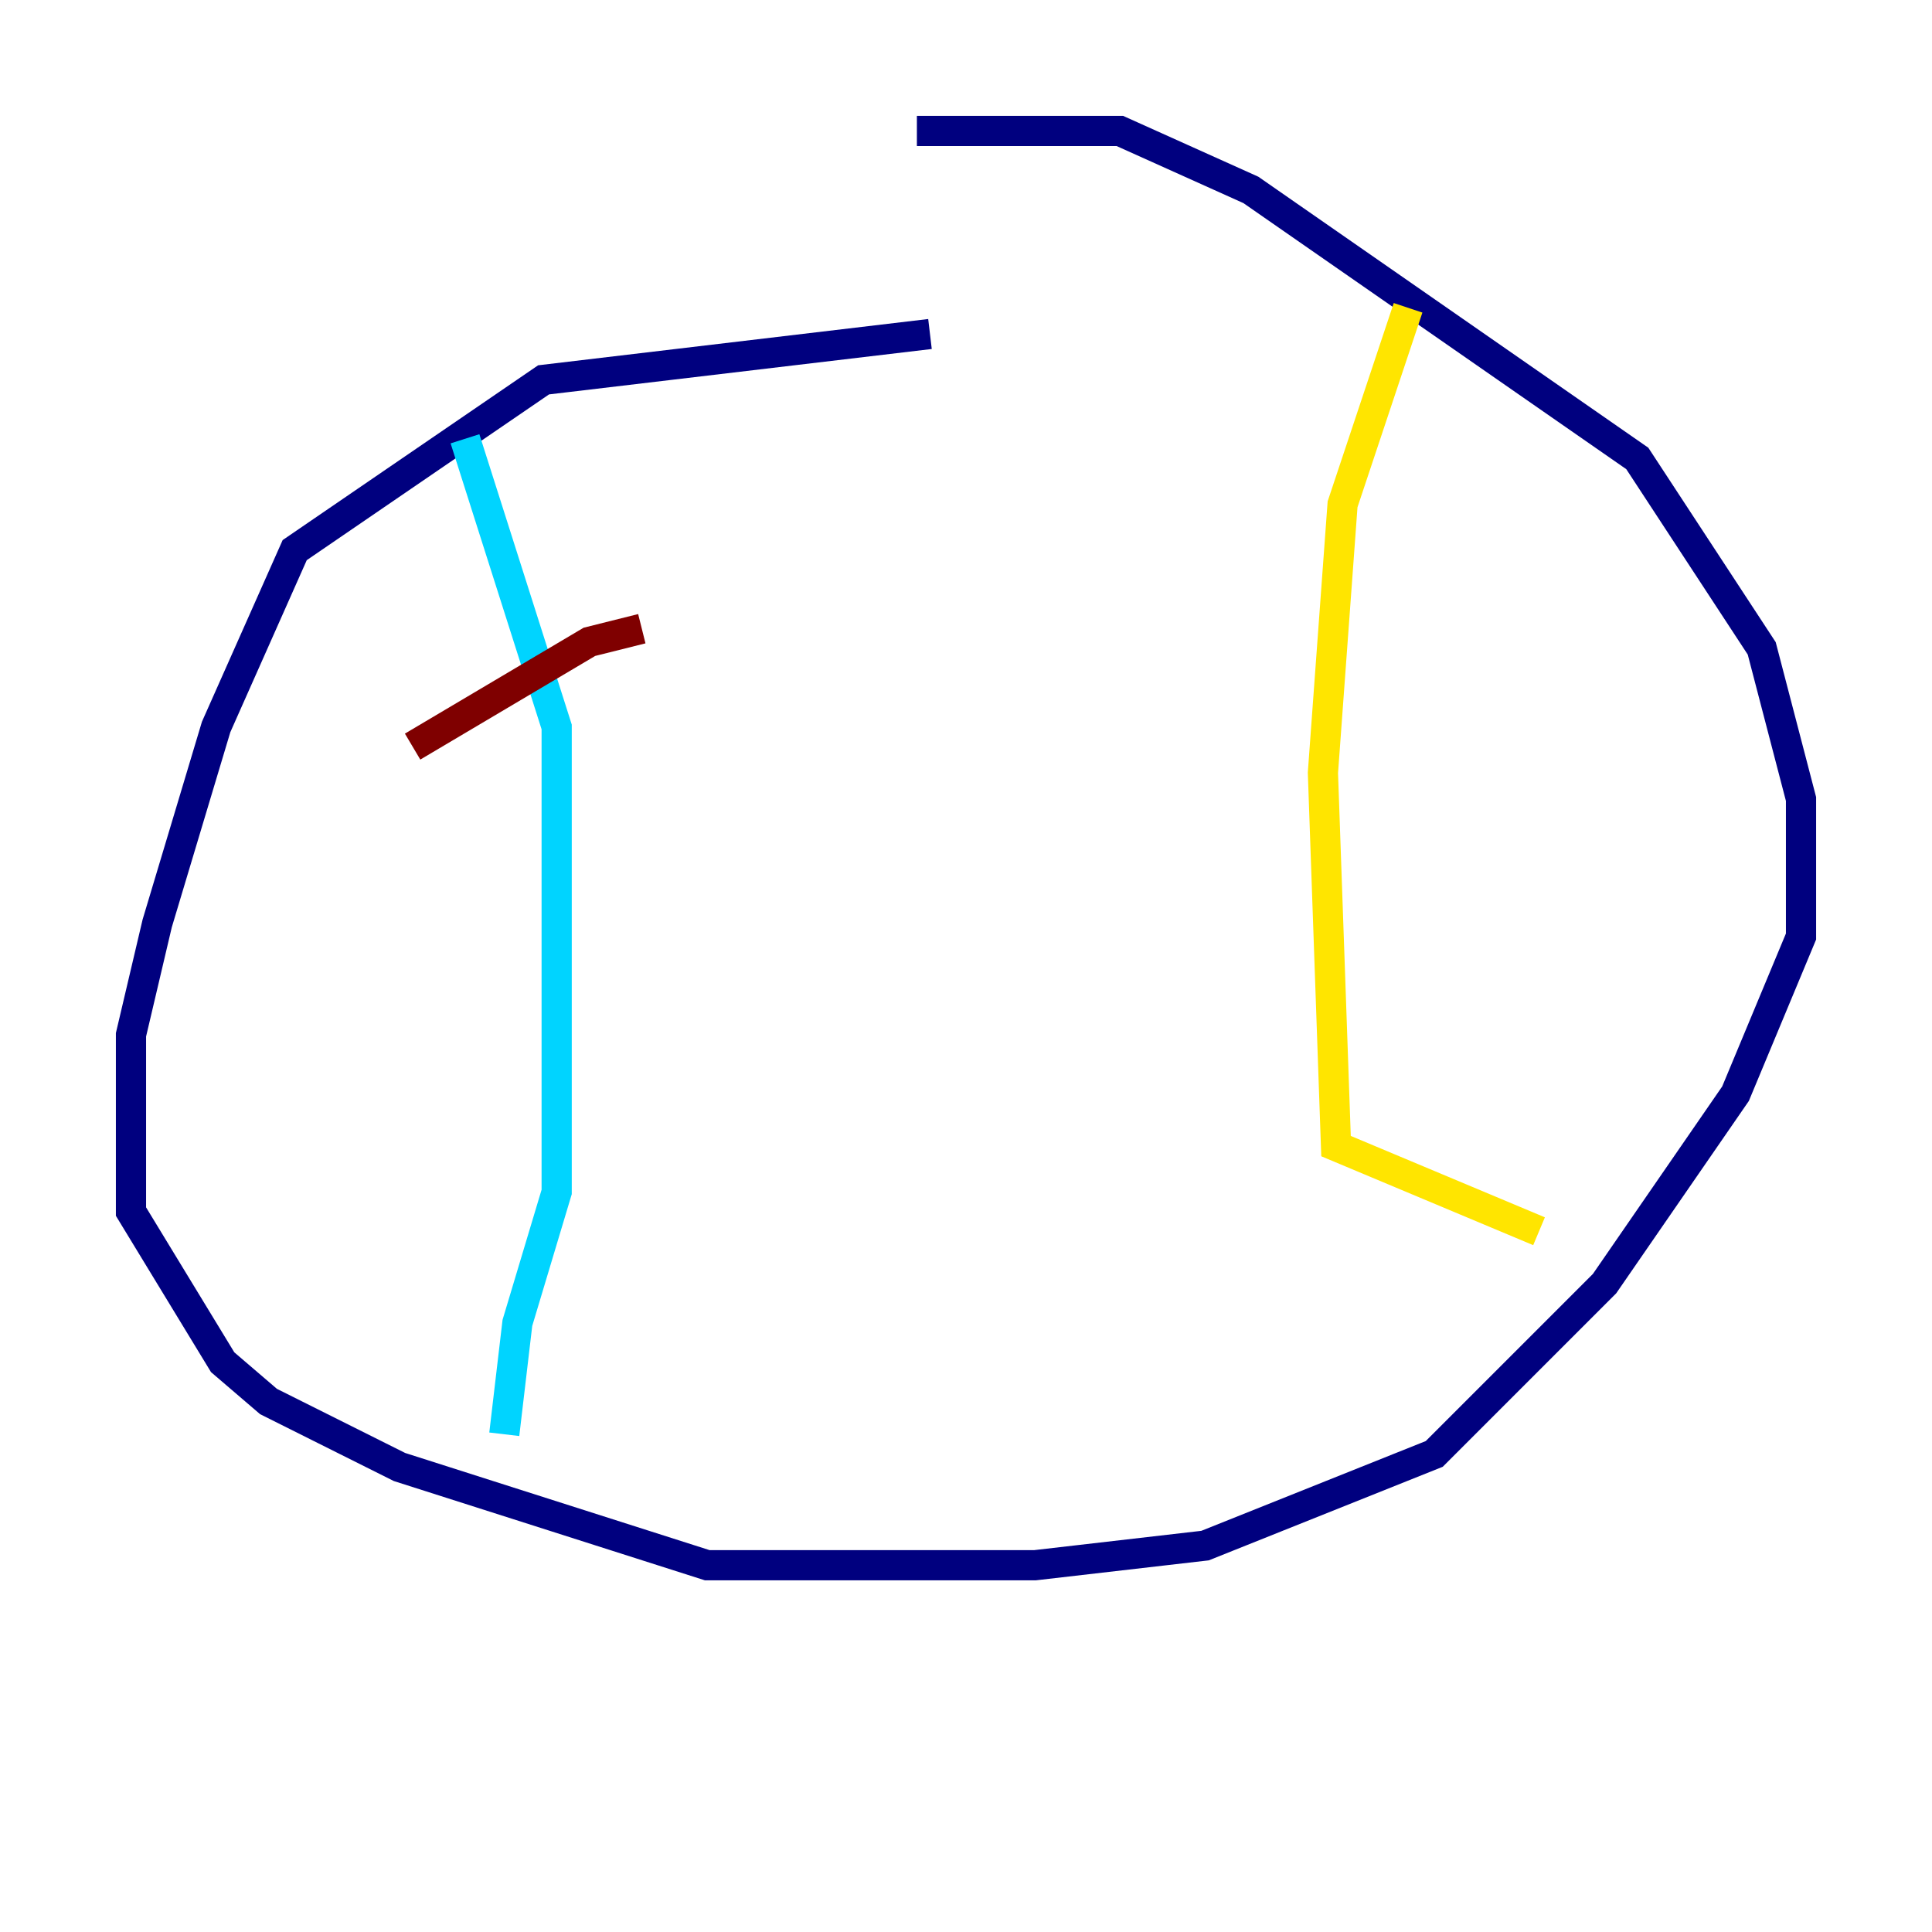 <?xml version="1.0" encoding="utf-8" ?>
<svg baseProfile="tiny" height="128" version="1.2" viewBox="0,0,128,128" width="128" xmlns="http://www.w3.org/2000/svg" xmlns:ev="http://www.w3.org/2001/xml-events" xmlns:xlink="http://www.w3.org/1999/xlink"><defs /><polyline fill="none" points="61.614,22.129 36.014,25.166 19.525,36.447 14.319,48.163 10.414,61.18 8.678,68.556 8.678,80.271 14.752,90.251 17.79,92.854 26.468,97.193 46.861,103.702 68.556,103.702 79.837,102.4 95.024,96.325 106.305,85.044 114.983,72.461 119.322,62.047 119.322,52.936 116.719,42.956 108.475,30.373 82.875,12.583 74.197,8.678 60.746,8.678" stroke="#00007f" stroke-width="2" /><polyline fill="none" points="30.807,29.071 36.881,48.163 36.881,78.969 34.278,87.647 33.41,95.024" stroke="#00d4ff" stroke-width="2" /><polyline fill="none" points="93.288,20.393 88.949,33.41 87.647,51.2 88.515,75.932 101.966,81.573" stroke="#ffe500" stroke-width="2" /><polyline fill="none" points="27.336,49.464 39.051,42.522 42.522,41.654" stroke="#7f0000" stroke-width="2" /></svg>